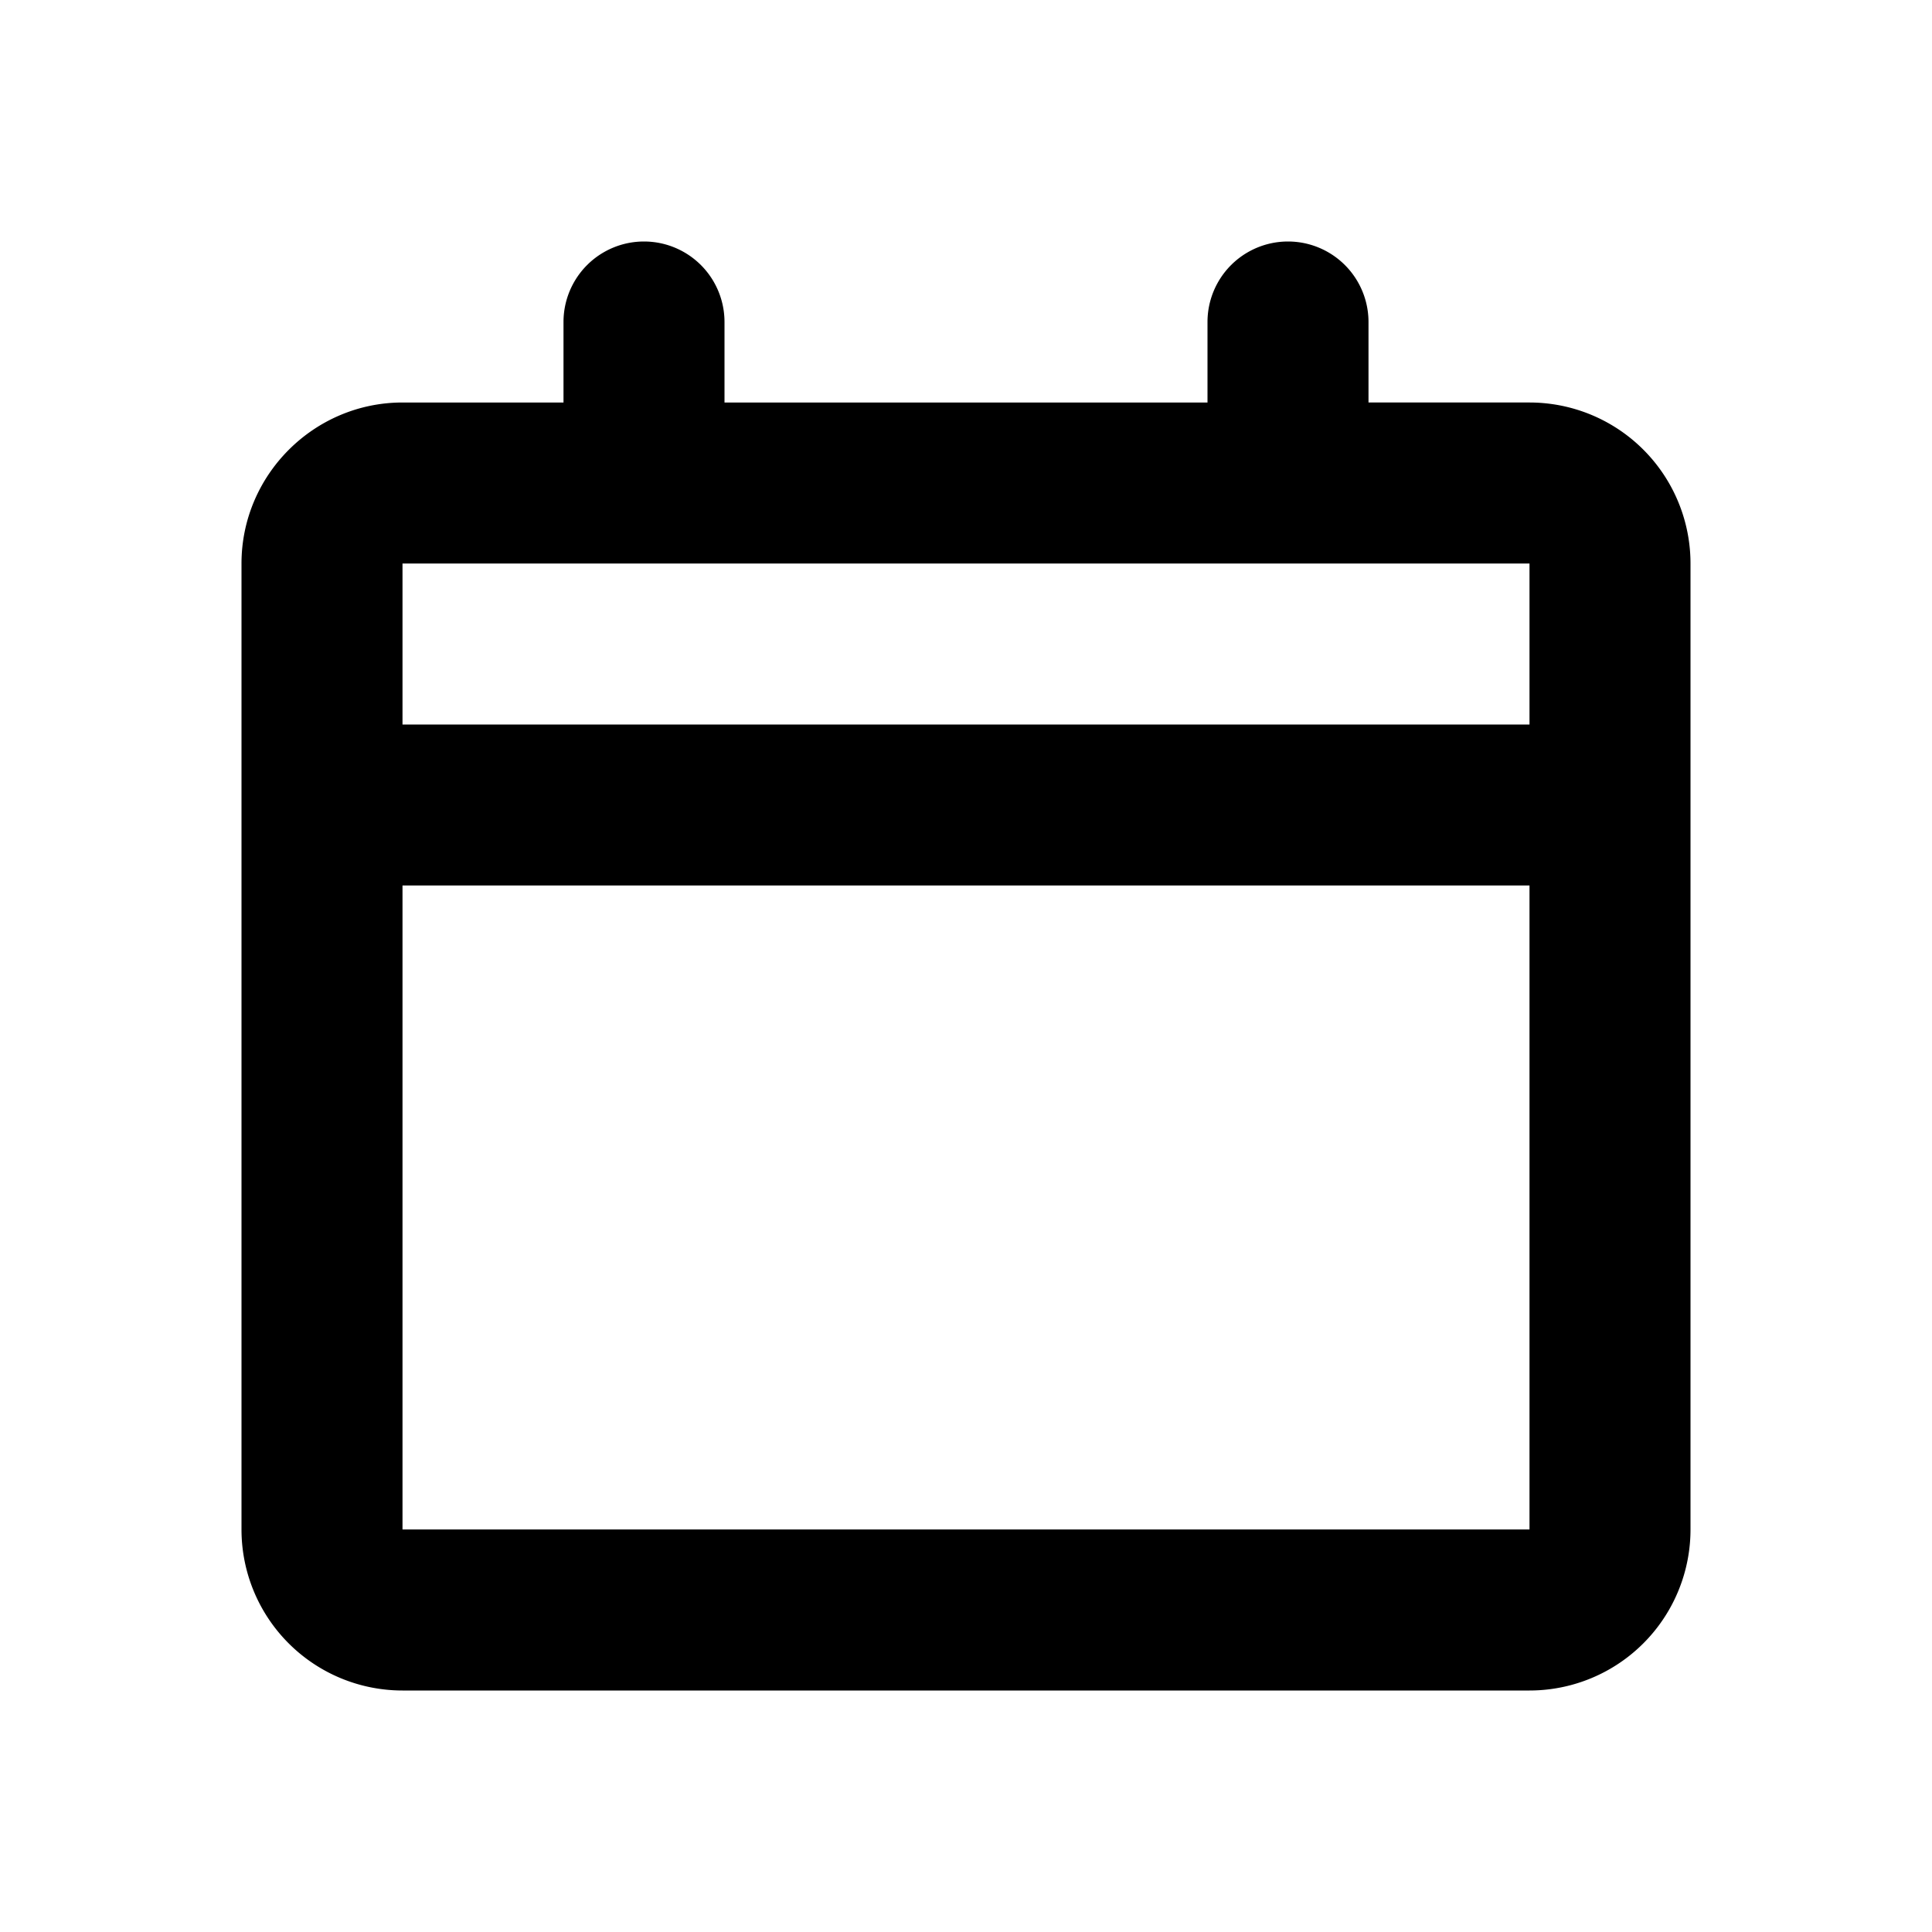 <svg xmlns="http://www.w3.org/2000/svg" width="24" height="24" viewBox="0 0 24 24">
  <path fill="currentColor" fill-rule="evenodd" d="M17 5h2a2 2 0 0 1 2 2v12a2 2 0 0 1-2 2H5a2 2 0 0 1-2-2V7c0-1.1.9-2 2-2h2V4a1 1 0 1 1 2 0v1h6V4a1 1 0 0 1 2 0v1zm2 4V7H5v2h14zm0 2H5v8h14v-8z"/>
</svg>

